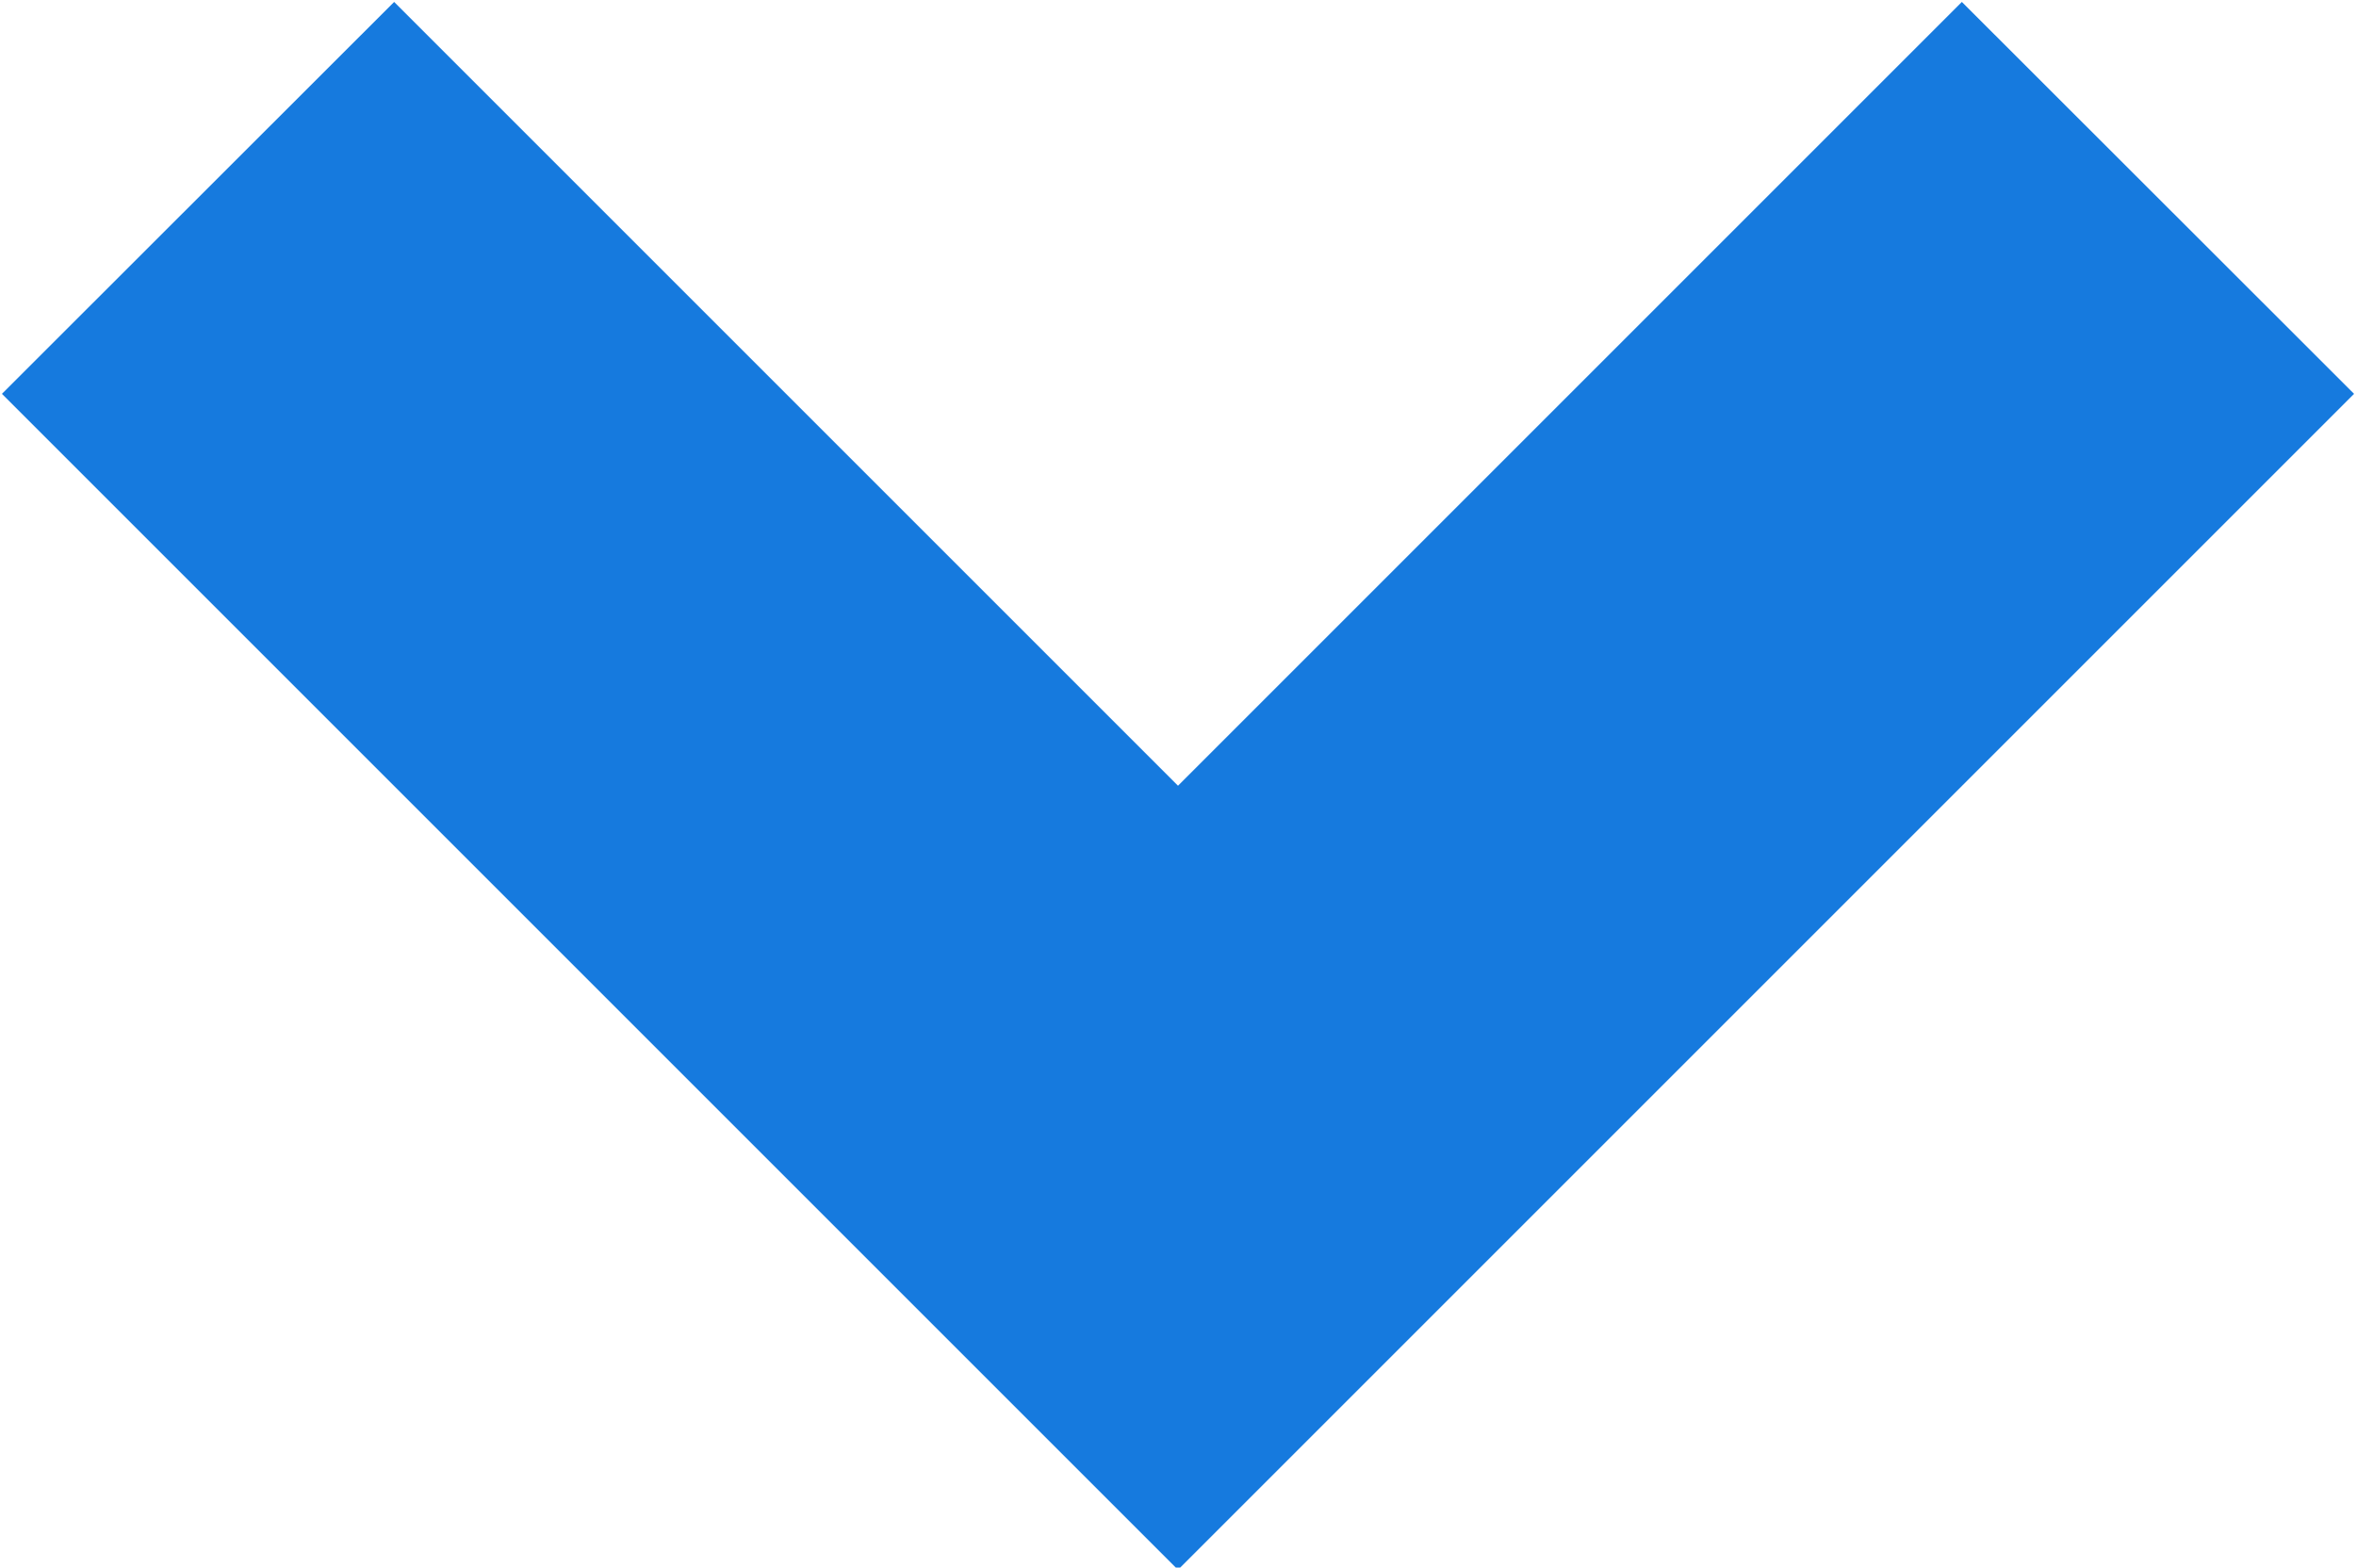 <svg xmlns="http://www.w3.org/2000/svg" width="8.5" height="5.656" viewBox="0 0 8.5 5.656">
<defs>
    <style>
      .cls-1 {
        fill: #167ade;
        fill-rule: evenodd;
      }
    </style>
  </defs>
  <path id="select_arrow_copy_2" data-name="select_arrow copy 2" class="cls-1" d="M950.243,191.171l-1.415-1.414L946,192.585l-2.828-2.828-1.415,1.414L946,195.414Z" transform="translate(-941.75 -189.75)"/>
</svg>
